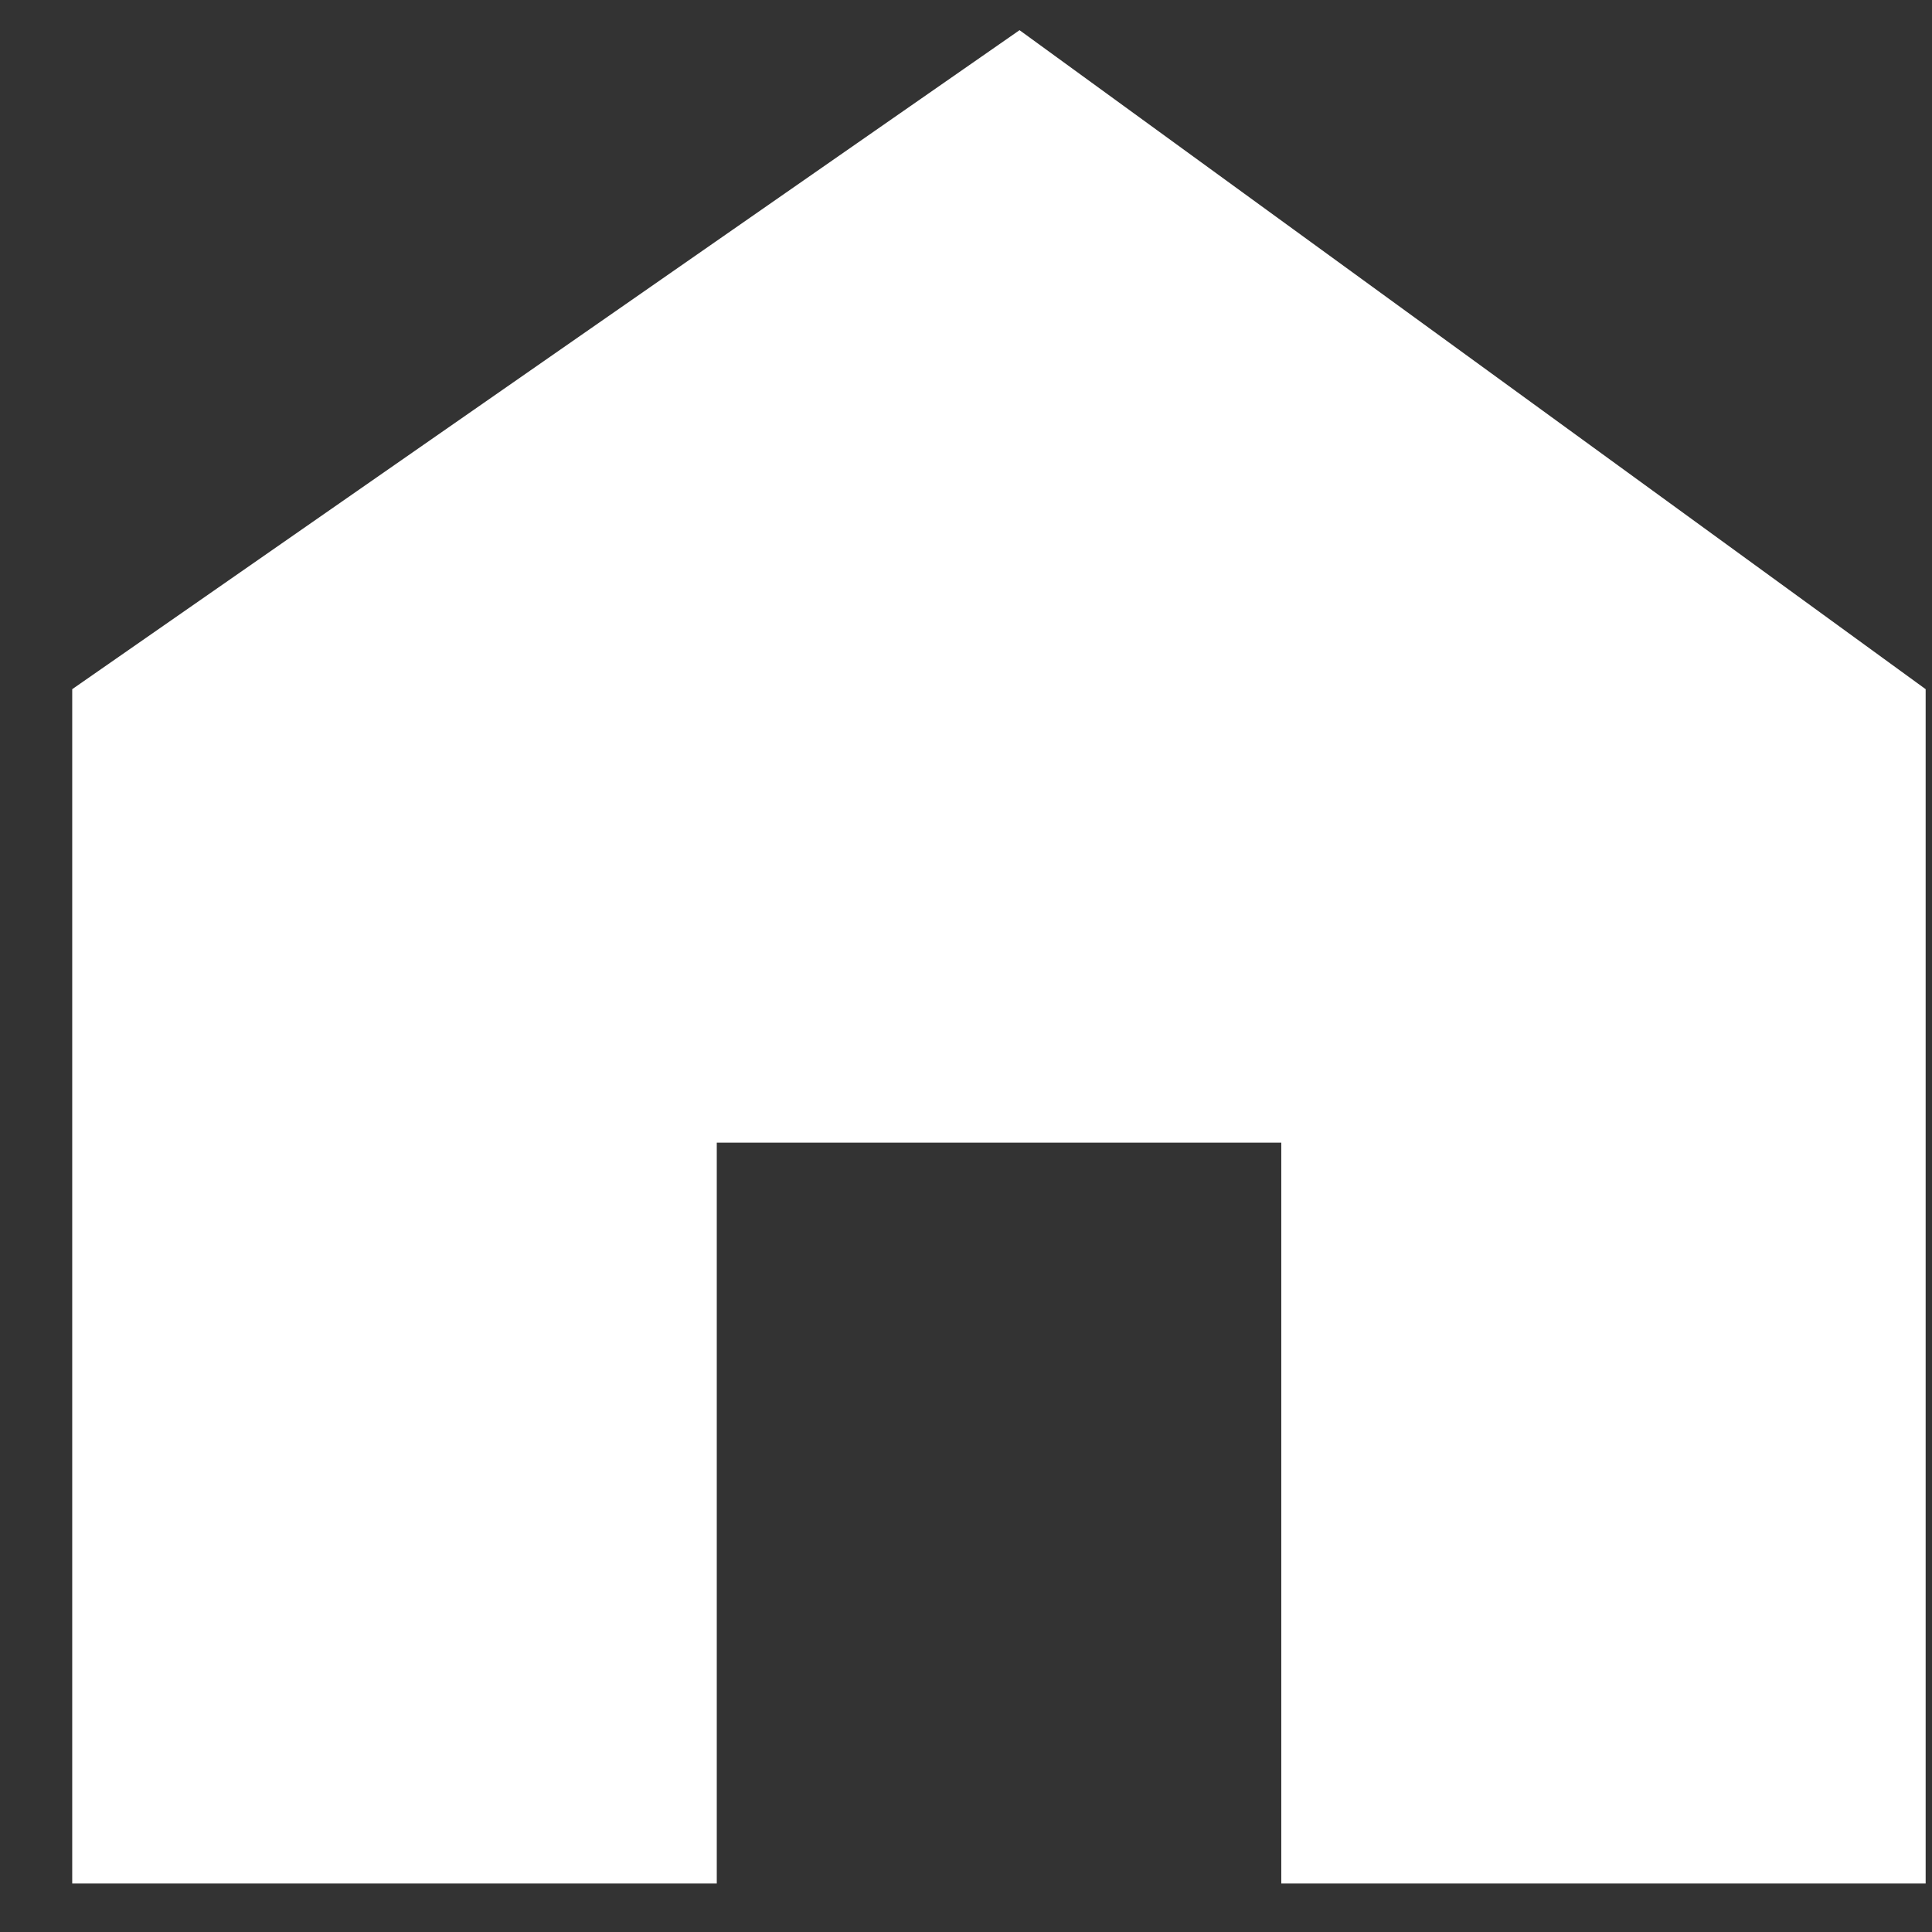 <svg width="21" height="21" viewBox="0 0 21 21" fill="none" xmlns="http://www.w3.org/2000/svg">
<rect x="0" y="0" width="21" height="21" fill="#333333" stroke="none"/>
<path fill-rule="evenodd" clip-rule="evenodd" d="M0.785 7.491V20.473H7.791V12.42H13.927V20.473H20.931V7.491L11.082 0.328L0.785 7.491Z" fill="#fff"/>
</svg>

